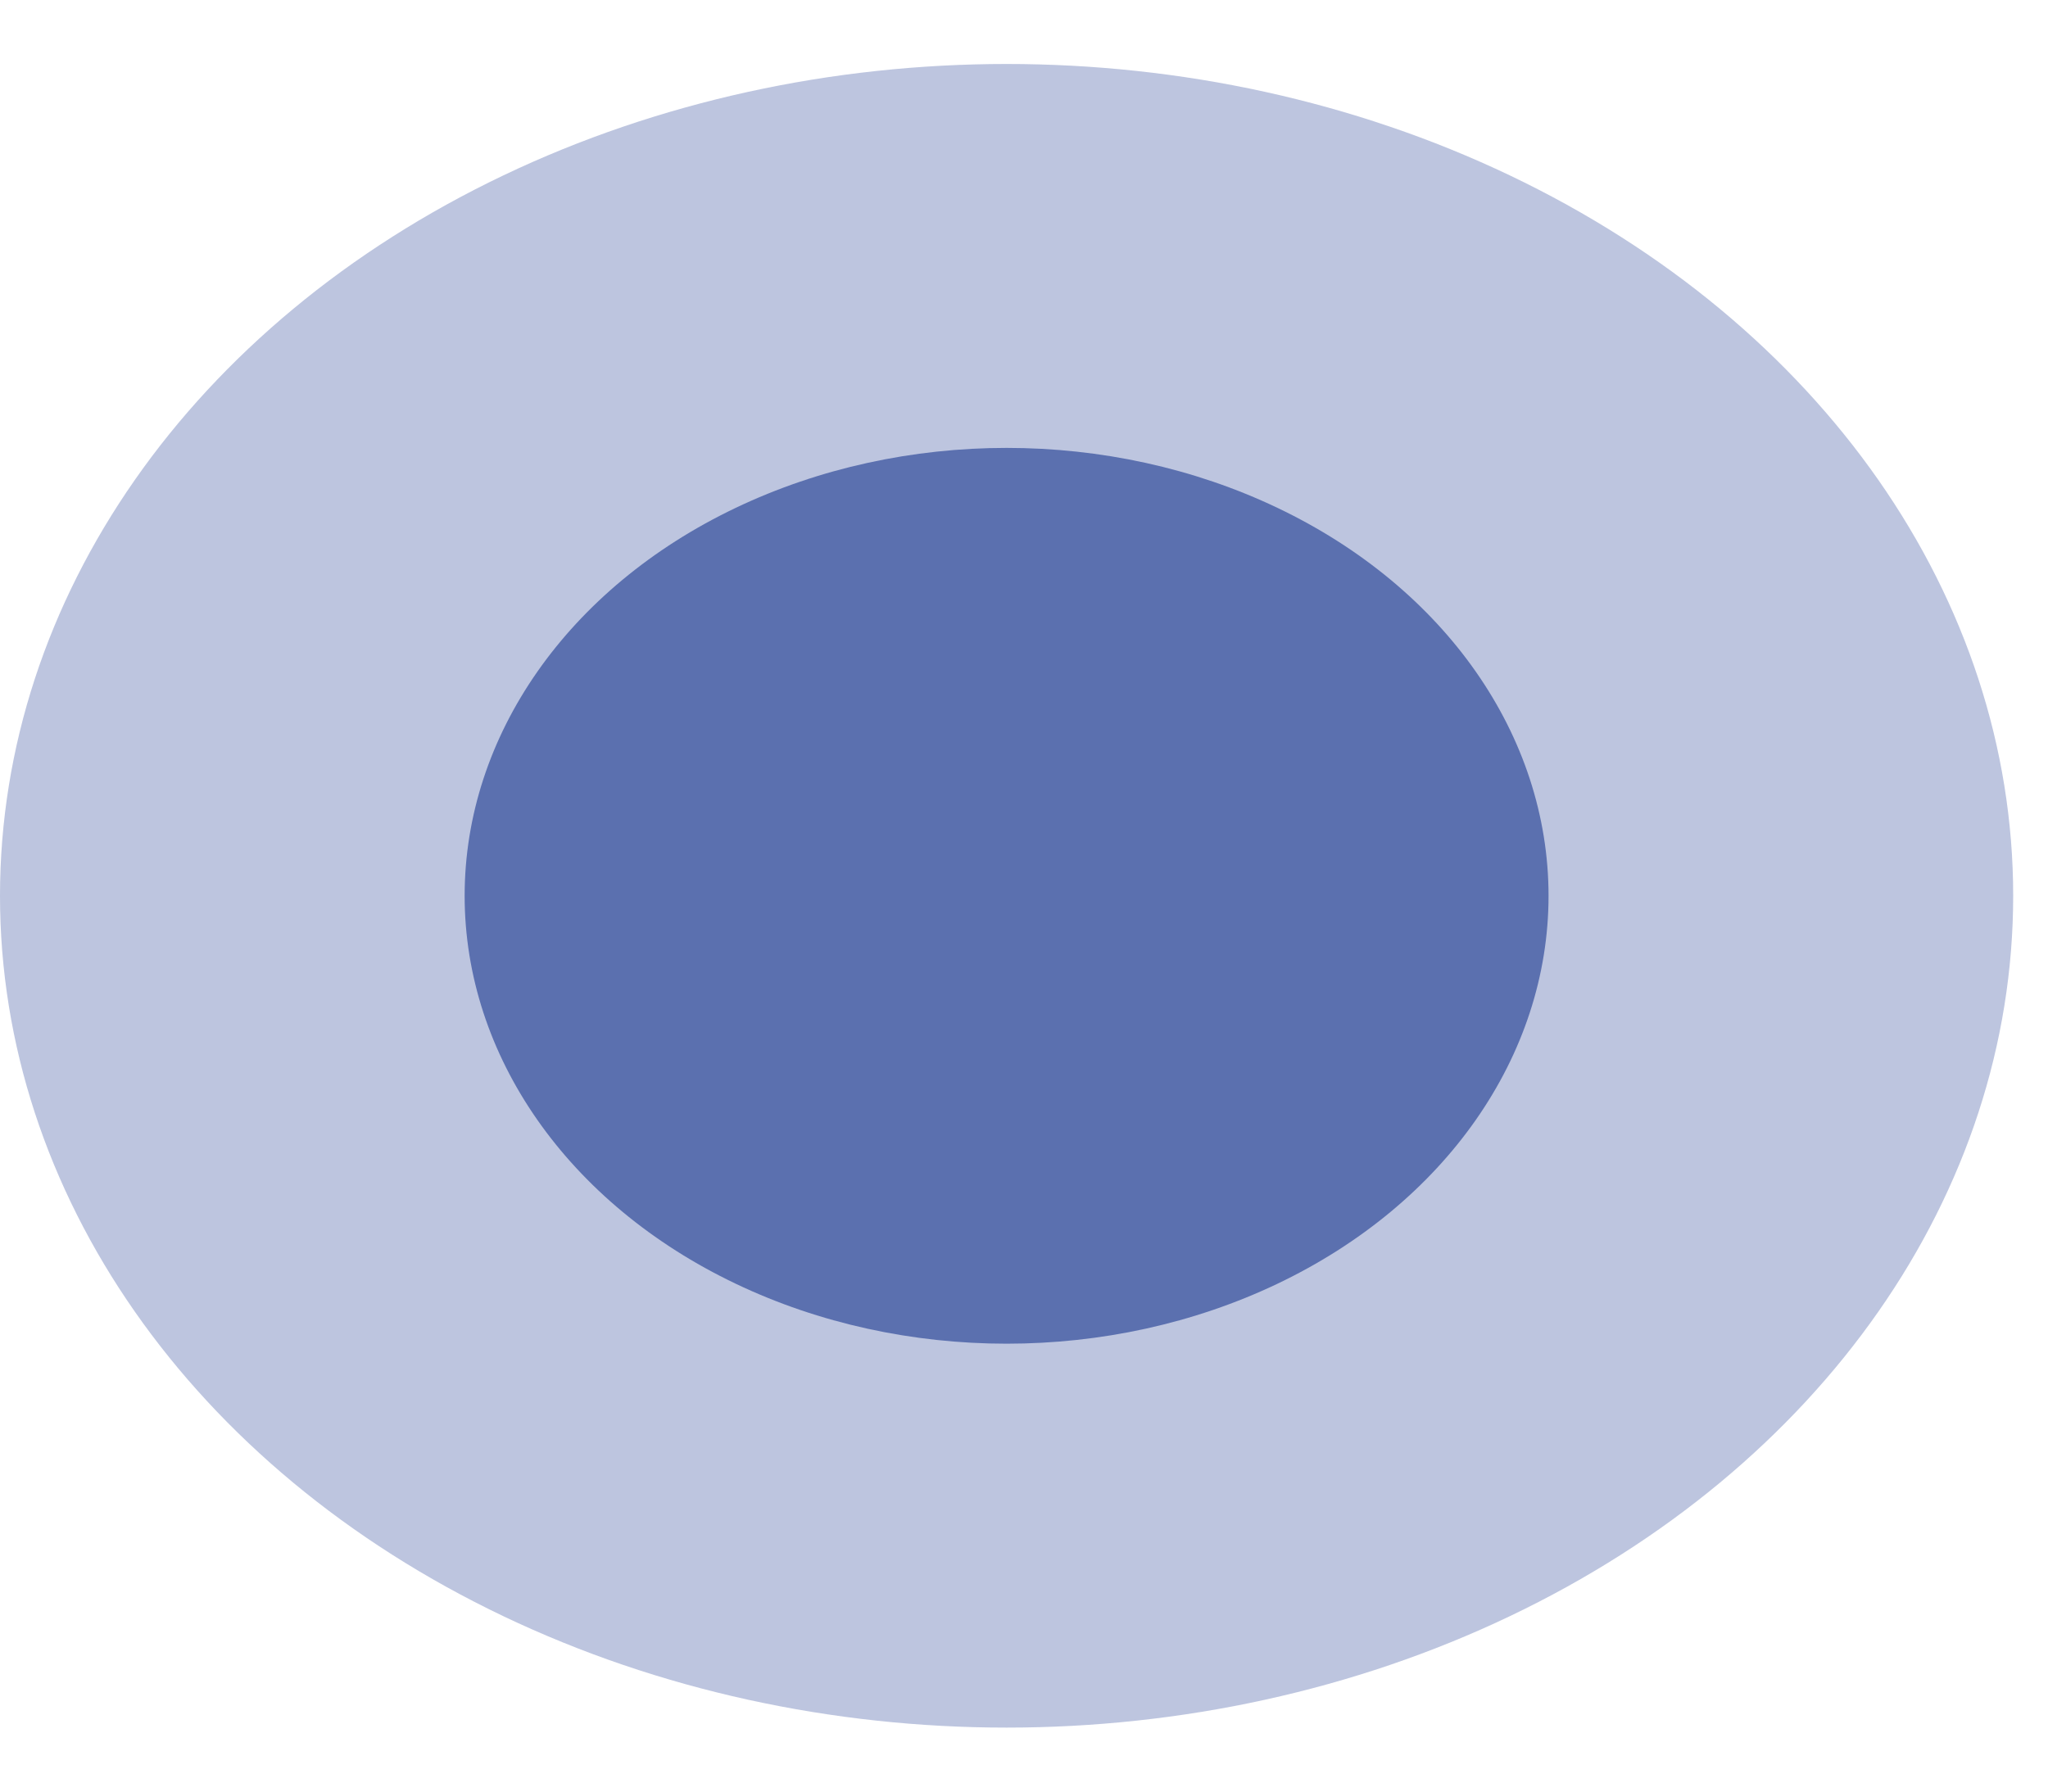 <svg width="16" height="14" viewBox="0 0 16 14" fill="none" xmlns="http://www.w3.org/2000/svg">
<ellipse opacity="0.4" cx="7.864" cy="7" rx="7.864" ry="6.5" fill="#5B70AF"/>
<ellipse cx="7.864" cy="7" rx="4.234" ry="3.5" fill="#5B70AF"/>
</svg>
